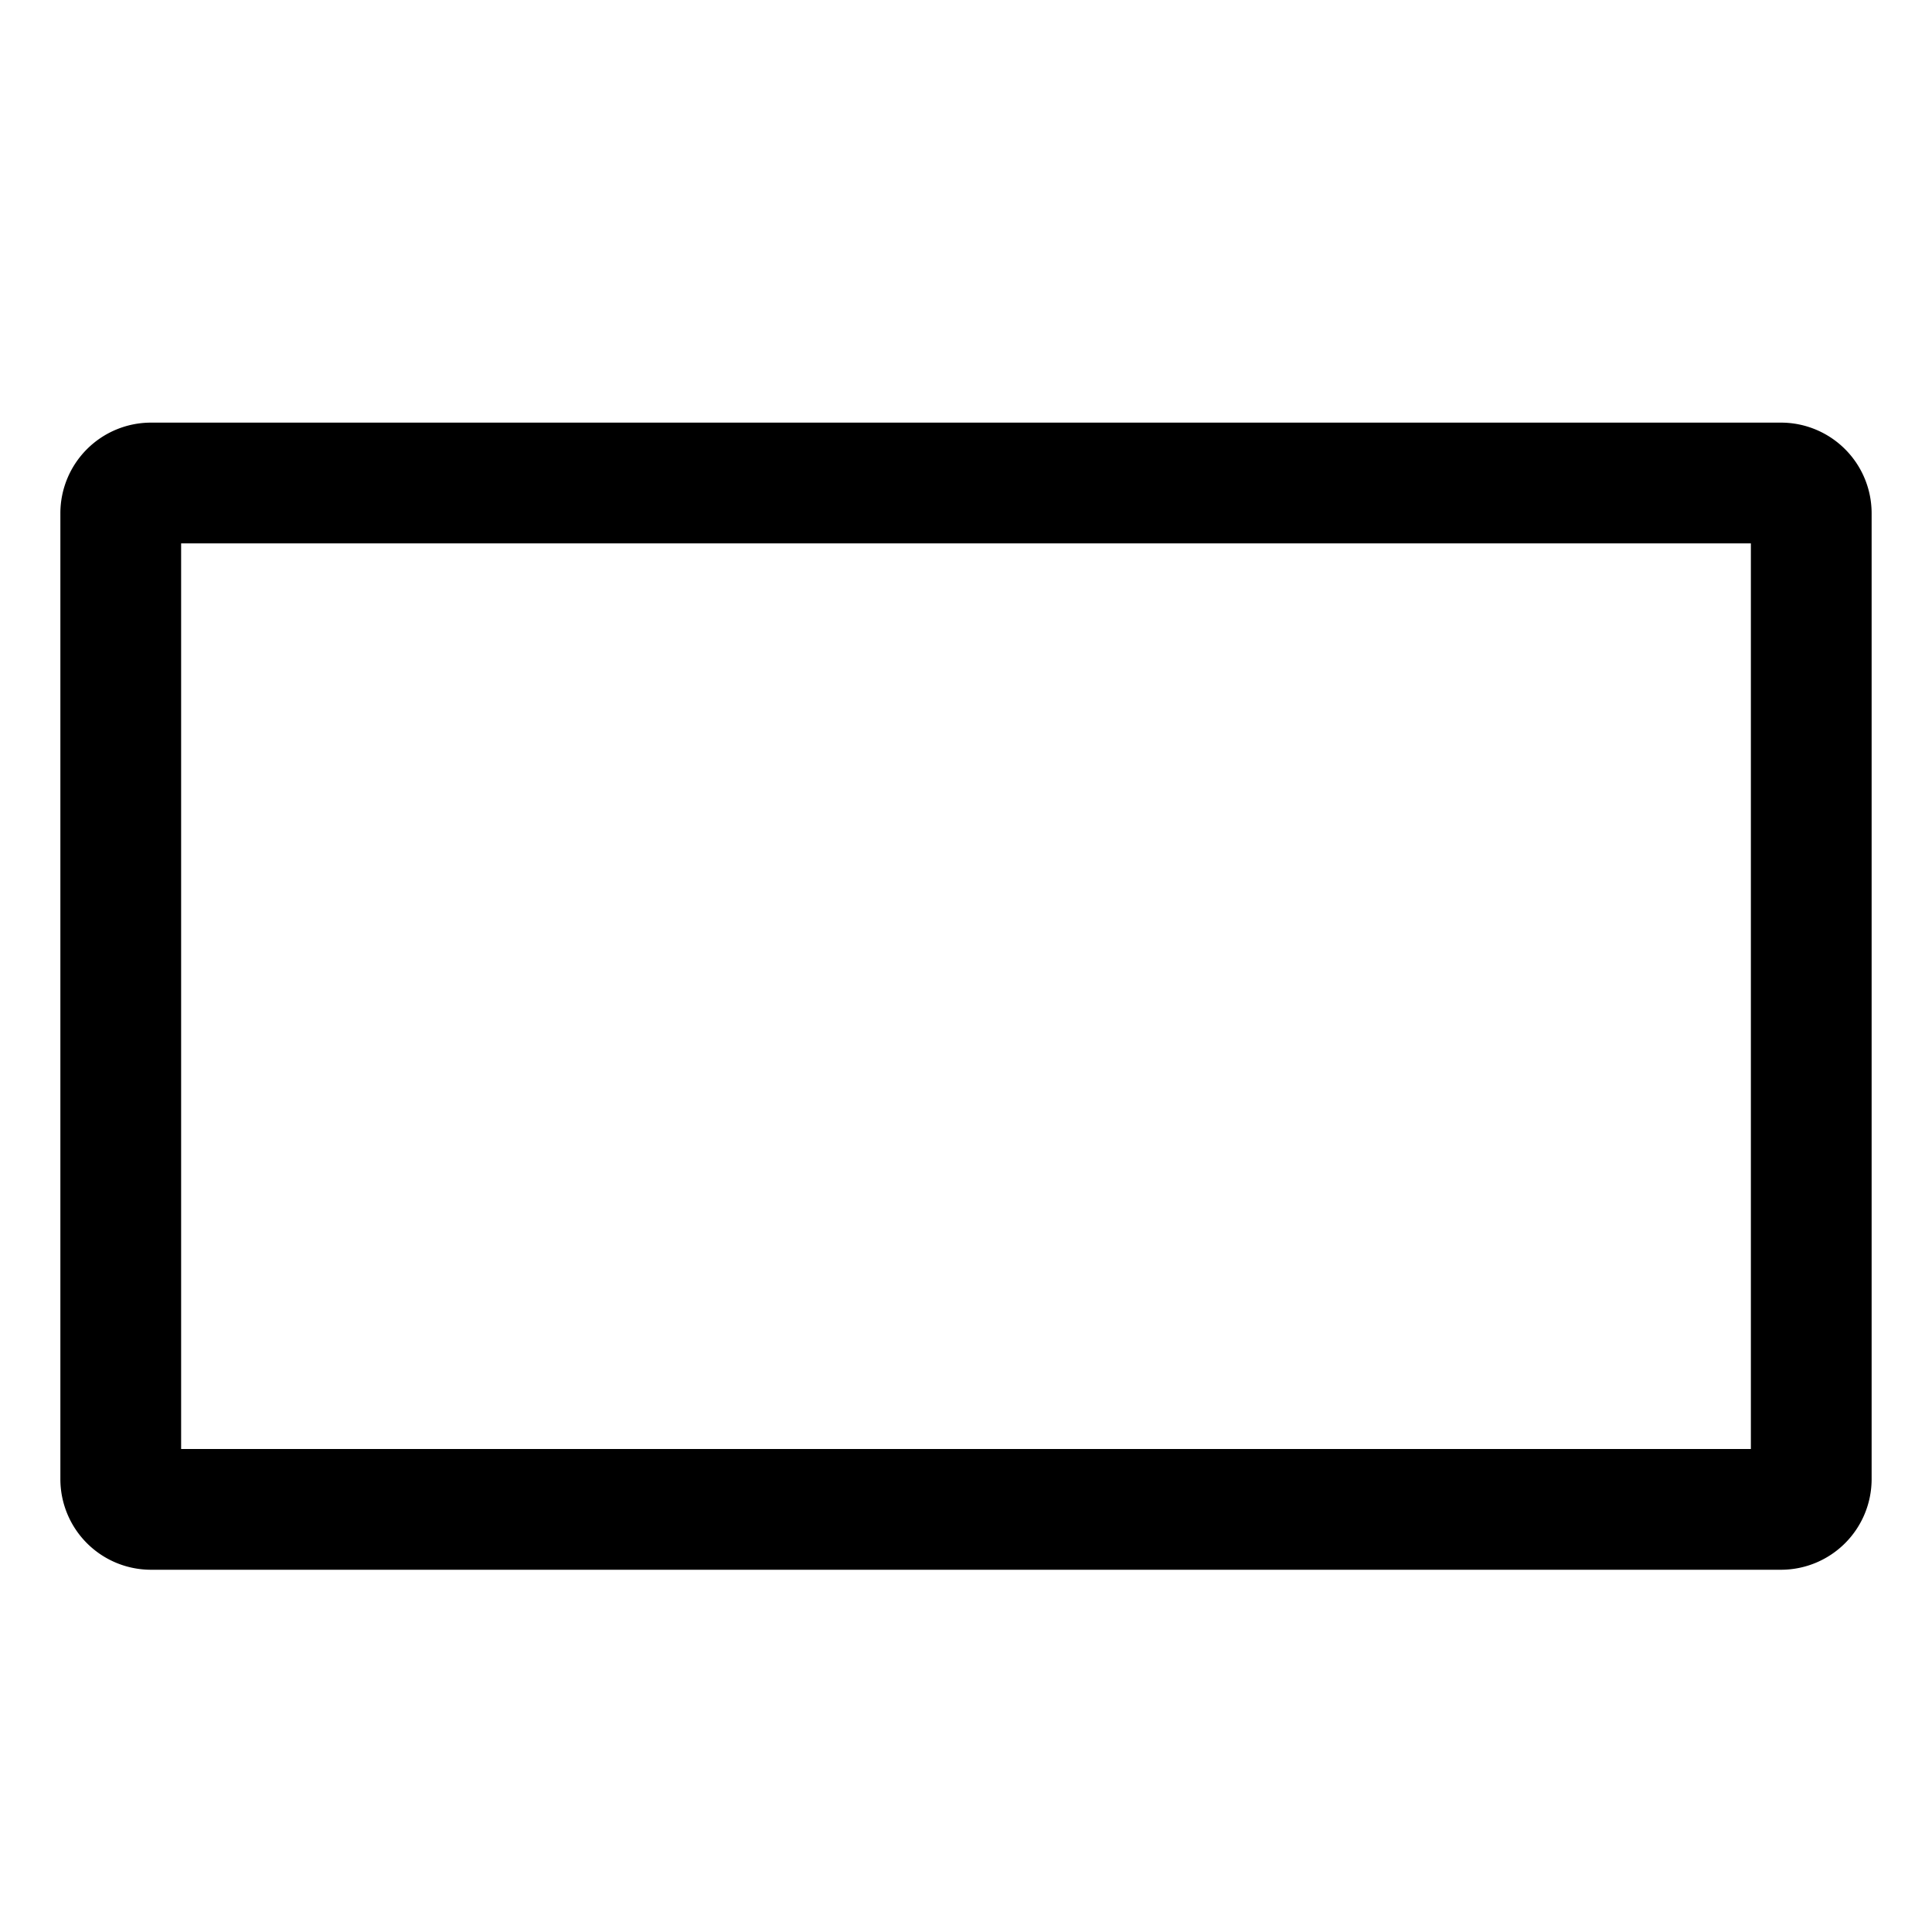 <svg xmlns="http://www.w3.org/2000/svg" viewBox="0 0 512 512">
  <defs>
    <style>
      .a {
        fill: currentColor;
      }
    </style>
  </defs>
  <title>rectangle-wide</title>
  <path class="a" d="M472,416H40a24.027,24.027,0,0,1-24-24V136a24.027,24.027,0,0,1,24-24H472a24.027,24.027,0,0,1,24,24V392A24.027,24.027,0,0,1,472,416ZM48,384H464V144H48Z"/>
</svg>
